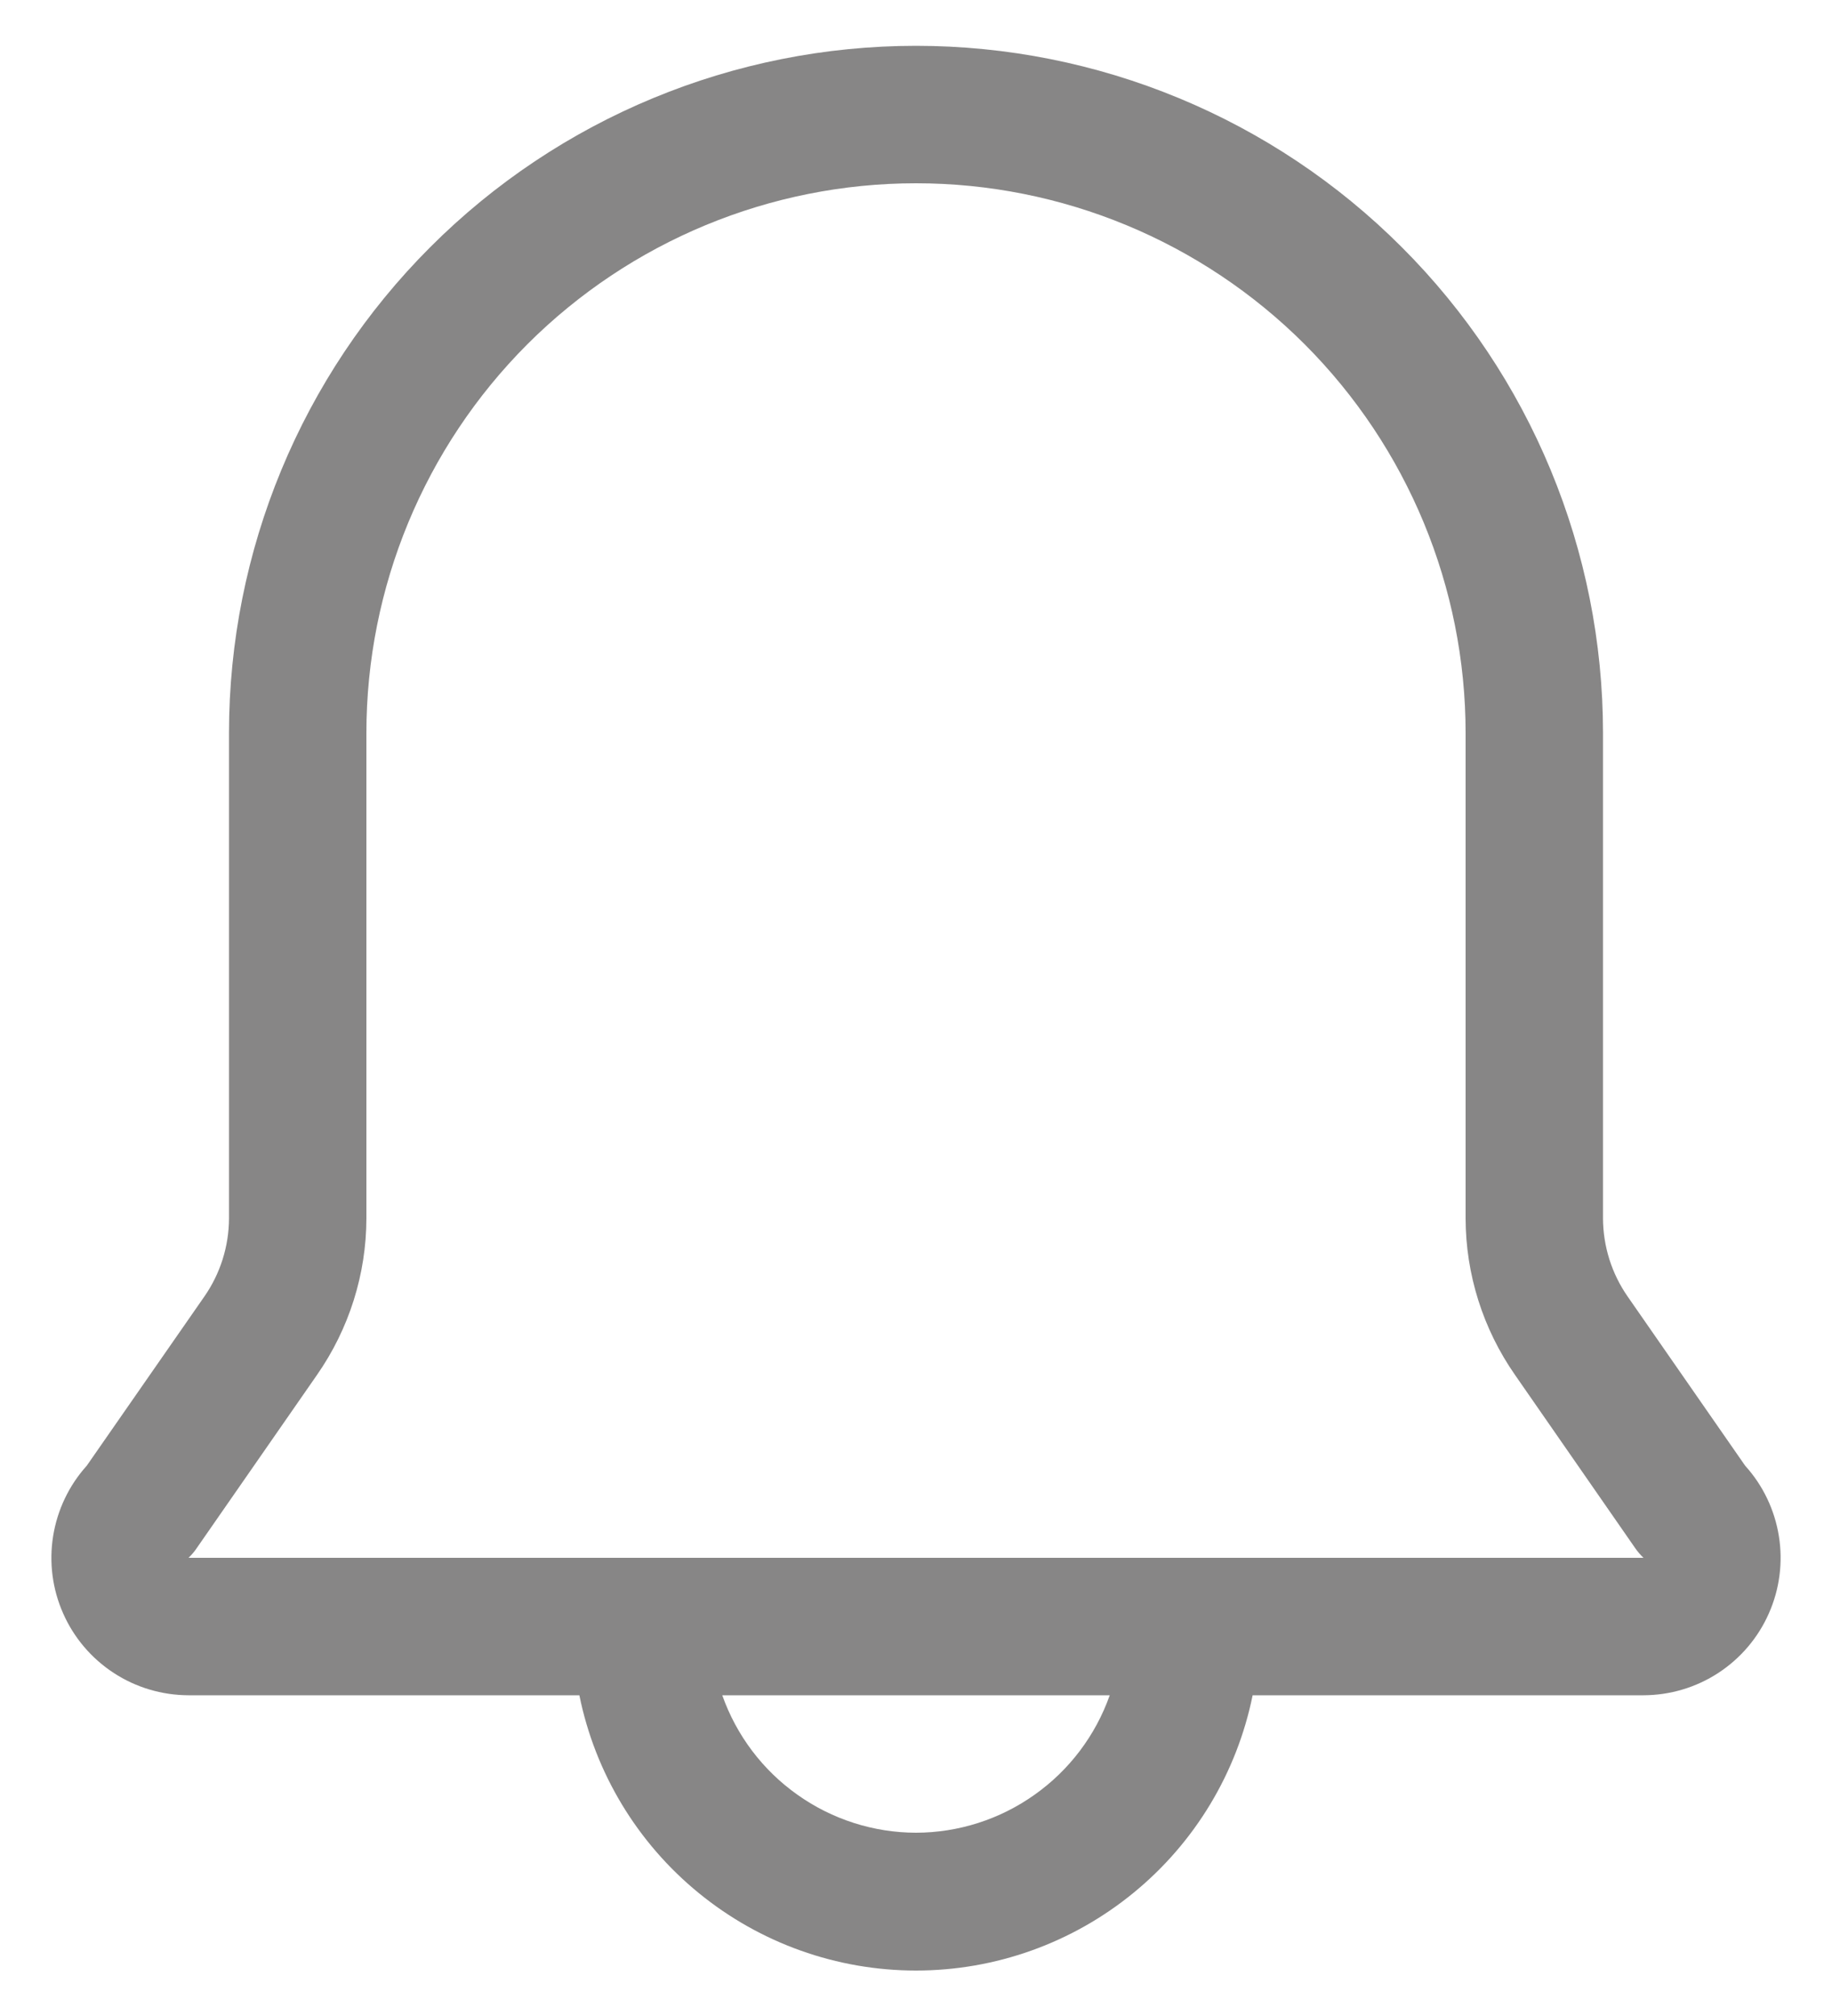 <svg width="20" height="22" viewBox="0 0 20 22" fill="none" xmlns="http://www.w3.org/2000/svg">
<path d="M19.052 15.995L17.77 14.15C17.595 13.899 17.501 13.601 17.5 13.295V8C17.5 6.011 16.71 4.103 15.303 2.697C13.897 1.29 11.989 0.5 10 0.5C8.011 0.5 6.103 1.29 4.697 2.697C3.29 4.103 2.5 6.011 2.5 8V13.295C2.499 13.601 2.405 13.899 2.23 14.15L0.947 15.995C0.753 16.21 0.626 16.477 0.58 16.763C0.534 17.049 0.572 17.343 0.69 17.608C0.807 17.873 0.999 18.098 1.241 18.256C1.484 18.415 1.768 18.499 2.058 18.5H6.325C6.497 19.348 6.957 20.11 7.627 20.657C8.297 21.205 9.135 21.504 10 21.504C10.865 21.504 11.703 21.205 12.373 20.657C13.043 20.11 13.503 19.348 13.675 18.5H17.942C18.232 18.499 18.516 18.415 18.759 18.256C19.001 18.098 19.193 17.873 19.31 17.608C19.428 17.343 19.466 17.049 19.42 16.763C19.374 16.477 19.247 16.21 19.052 15.995ZM10 20C9.536 19.999 9.083 19.854 8.705 19.585C8.326 19.317 8.04 18.938 7.885 18.5H12.115C11.96 18.938 11.674 19.317 11.295 19.585C10.917 19.854 10.464 19.999 10 20ZM2.058 17C2.091 16.968 2.122 16.933 2.147 16.895L3.46 15.005C3.81 14.503 3.999 13.907 4 13.295V8C4 6.409 4.632 4.883 5.757 3.757C6.883 2.632 8.409 2 10 2C11.591 2 13.117 2.632 14.243 3.757C15.368 4.883 16 6.409 16 8V13.295C16.001 13.907 16.19 14.503 16.54 15.005L17.852 16.895C17.878 16.933 17.909 16.968 17.942 17H2.058Z" fill="#100F0F" fill-opacity="0.5"/>
</svg>
